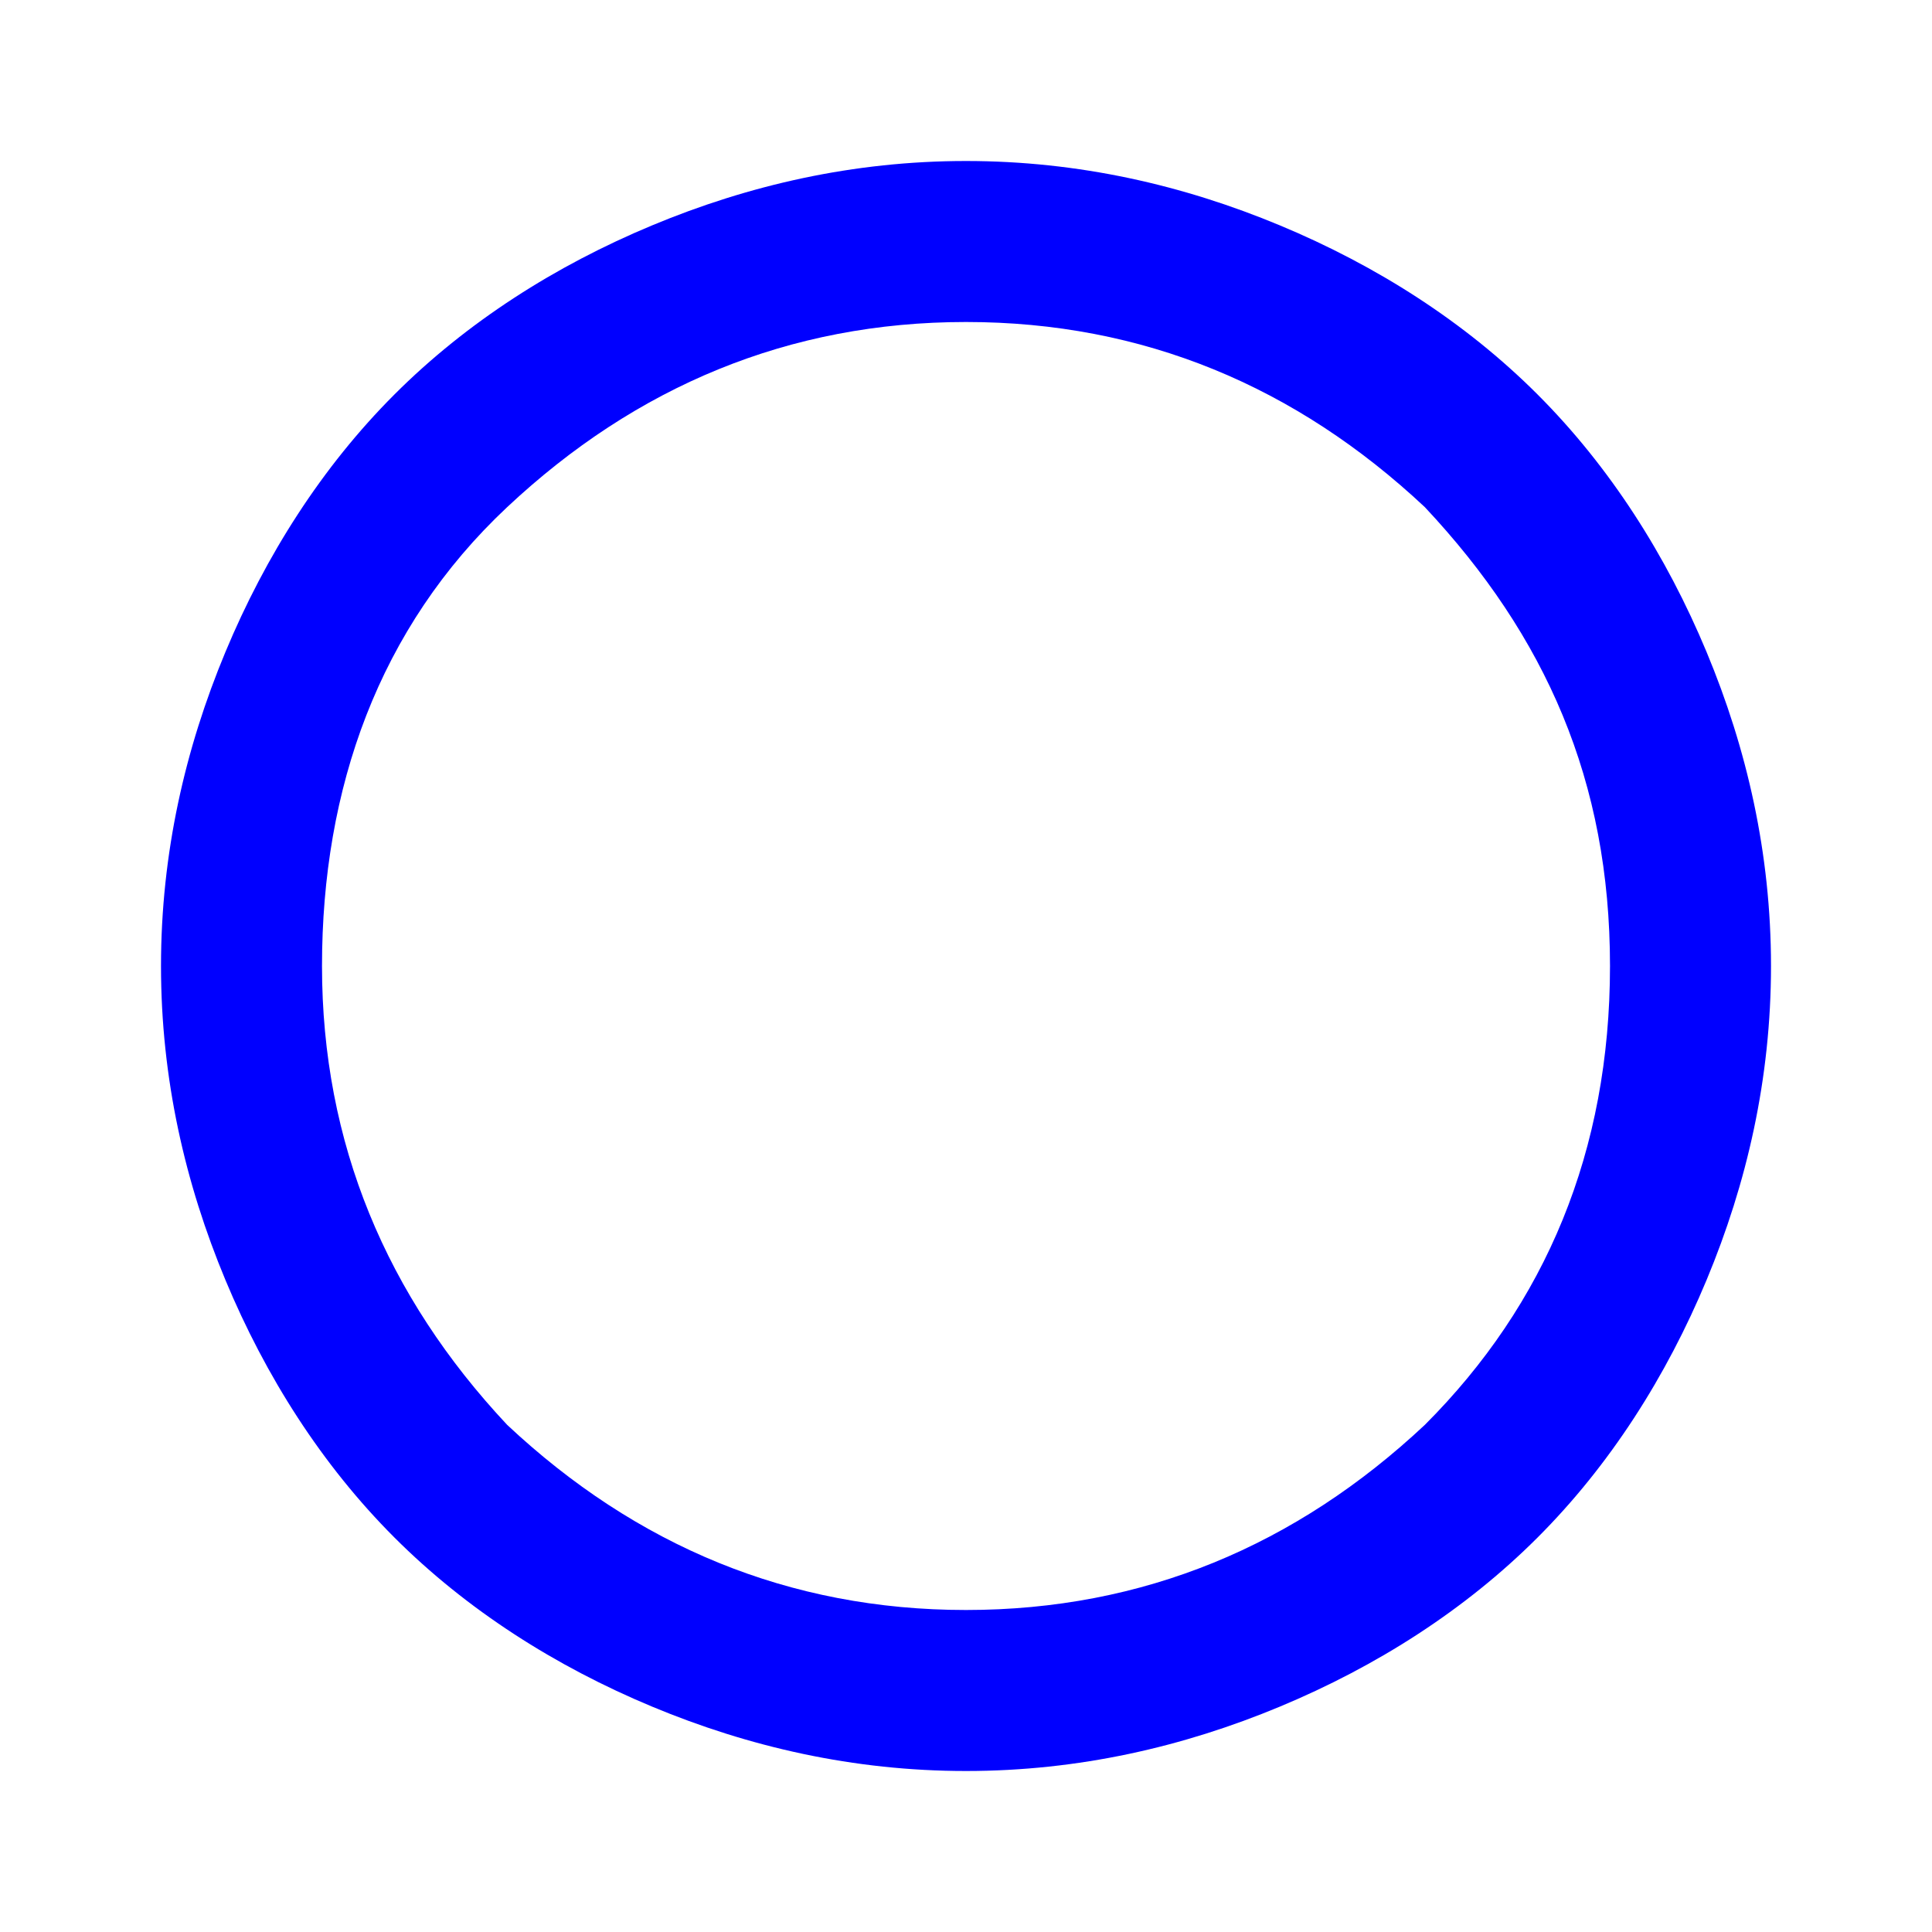 <?xml version="1.0" encoding="utf-8"?>
<!-- Generator: Adobe Illustrator 28.1.0, SVG Export Plug-In . SVG Version: 6.00 Build 0)  -->
<svg version="1.1" id="Calque_1" xmlns="http://www.w3.org/2000/svg" xmlns:xlink="http://www.w3.org/1999/xlink" x="0px" y="0px"
	 viewBox="0 0 24 24" style="enable-background:new 0 0 24 24;" xml:space="preserve">
<style type="text/css">
	.st0{fill:#0000FF;}
</style>
<path class="st0" d="M12,22c-1.4,0-2.7-0.3-3.9-0.8S5.8,20,4.9,19.1c-0.9-0.9-1.6-2-2.1-3.2S2,13.4,2,12s0.3-2.7,0.8-3.9
	S4,5.8,4.9,4.9s2-1.6,3.2-2.1S10.6,2,12,2s2.7,0.3,3.9,0.8s2.3,1.2,3.2,2.1s1.6,2,2.1,3.2C21.7,9.3,22,10.6,22,12s-0.3,2.7-0.8,3.9
	c-0.5,1.2-1.2,2.3-2.1,3.2c-0.9,0.9-2,1.6-3.2,2.1S13.4,22,12,22z M12,20c2.2,0,4.1-0.8,5.7-2.3c1.5-1.5,2.3-3.4,2.3-5.7
	s-0.8-4.1-2.3-5.7C16.1,4.8,14.2,4,12,4S7.9,4.8,6.3,6.3S4,9.8,4,12s0.8,4.1,2.3,5.7C7.9,19.2,9.8,20,12,20z"/>
</svg>
